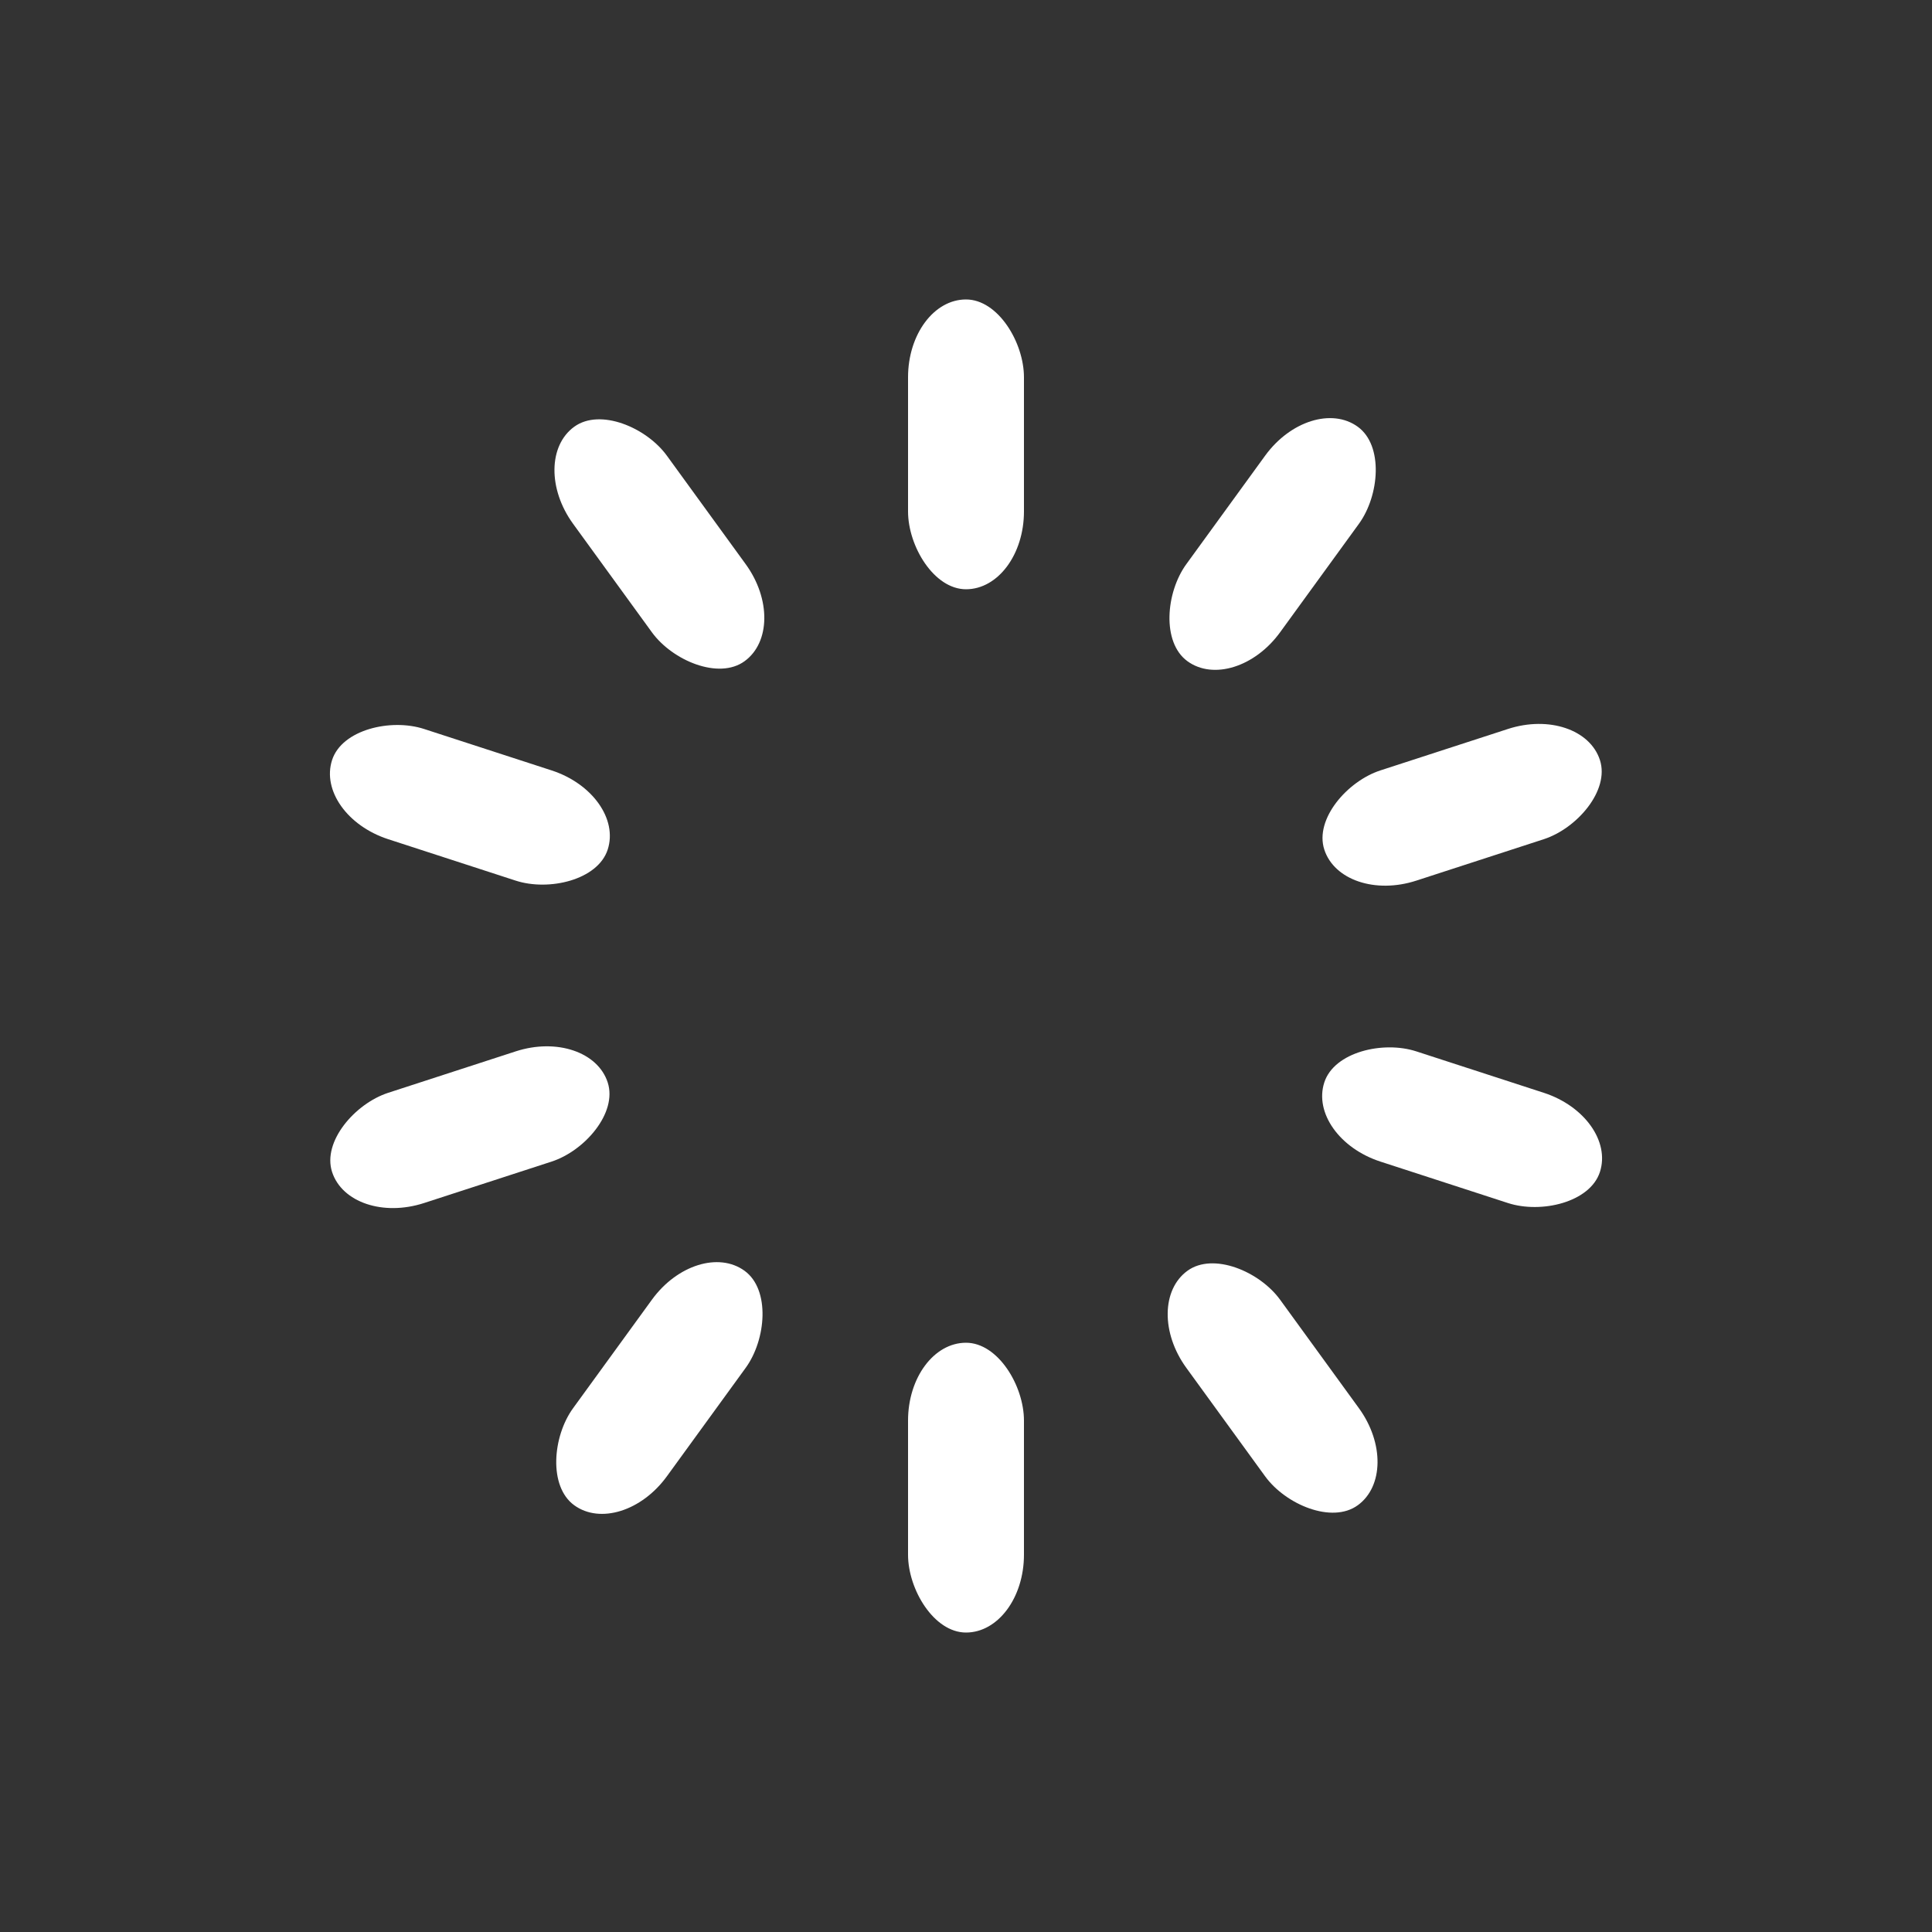<svg class="lds-spinner" width="70px"  height="70px"  xmlns="http://www.w3.org/2000/svg" xmlns:xlink="http://www.w3.org/1999/xlink" viewBox="0 0 100 100" preserveAspectRatio="xMidYMid" style="background-image: none; background-position: initial initial; background-repeat: initial initial;"><rect x="0" y="0" width="100" height="100" fill="#333333" stroke="none"/><g transform="rotate(0 50 50)">
  <rect x="47" y="15.5" rx="12.22" ry="4.03" width="6" height="15" fill="#FFFFFF">
    <animate attributeName="opacity" values="1;0" times="0;1" dur="0.9s" begin="-0.81s" repeatCount="indefinite"></animate>
  </rect>
</g><g transform="rotate(36 50 50)">
  <rect x="47" y="15.5" rx="12.22" ry="4.03" width="6" height="15" fill="#FFFFFF">
    <animate attributeName="opacity" values="1;0" times="0;1" dur="0.9s" begin="-0.72s" repeatCount="indefinite"></animate>
  </rect>
</g><g transform="rotate(72 50 50)">
  <rect x="47" y="15.5" rx="12.22" ry="4.03" width="6" height="15" fill="#FFFFFF">
    <animate attributeName="opacity" values="1;0" times="0;1" dur="0.9s" begin="-0.63s" repeatCount="indefinite"></animate>
  </rect>
</g><g transform="rotate(108 50 50)">
  <rect x="47" y="15.5" rx="12.22" ry="4.03" width="6" height="15" fill="#FFFFFF">
    <animate attributeName="opacity" values="1;0" times="0;1" dur="0.9s" begin="-0.54s" repeatCount="indefinite"></animate>
  </rect>
</g><g transform="rotate(144 50 50)">
  <rect x="47" y="15.5" rx="12.22" ry="4.03" width="6" height="15" fill="#FFFFFF">
    <animate attributeName="opacity" values="1;0" times="0;1" dur="0.9s" begin="-0.45s" repeatCount="indefinite"></animate>
  </rect>
</g><g transform="rotate(180 50 50)">
  <rect x="47" y="15.5" rx="12.22" ry="4.03" width="6" height="15" fill="#FFFFFF">
    <animate attributeName="opacity" values="1;0" times="0;1" dur="0.9s" begin="-0.36s" repeatCount="indefinite"></animate>
  </rect>
</g><g transform="rotate(216 50 50)">
  <rect x="47" y="15.5" rx="12.22" ry="4.03" width="6" height="15" fill="#FFFFFF">
    <animate attributeName="opacity" values="1;0" times="0;1" dur="0.9s" begin="-0.27s" repeatCount="indefinite"></animate>
  </rect>
</g><g transform="rotate(252 50 50)">
  <rect x="47" y="15.5" rx="12.22" ry="4.03" width="6" height="15" fill="#FFFFFF">
    <animate attributeName="opacity" values="1;0" times="0;1" dur="0.9s" begin="-0.18s" repeatCount="indefinite"></animate>
  </rect>
</g><g transform="rotate(288 50 50)">
  <rect x="47" y="15.5" rx="12.22" ry="4.03" width="6" height="15" fill="#FFFFFF">
    <animate attributeName="opacity" values="1;0" times="0;1" dur="0.9s" begin="-0.09s" repeatCount="indefinite"></animate>
  </rect>
</g><g transform="rotate(324 50 50)">
  <rect x="47" y="15.5" rx="12.22" ry="4.03" width="6" height="15" fill="#FFFFFF">
    <animate attributeName="opacity" values="1;0" times="0;1" dur="0.9s" begin="0s" repeatCount="indefinite"></animate>
  </rect>
</g></svg>

